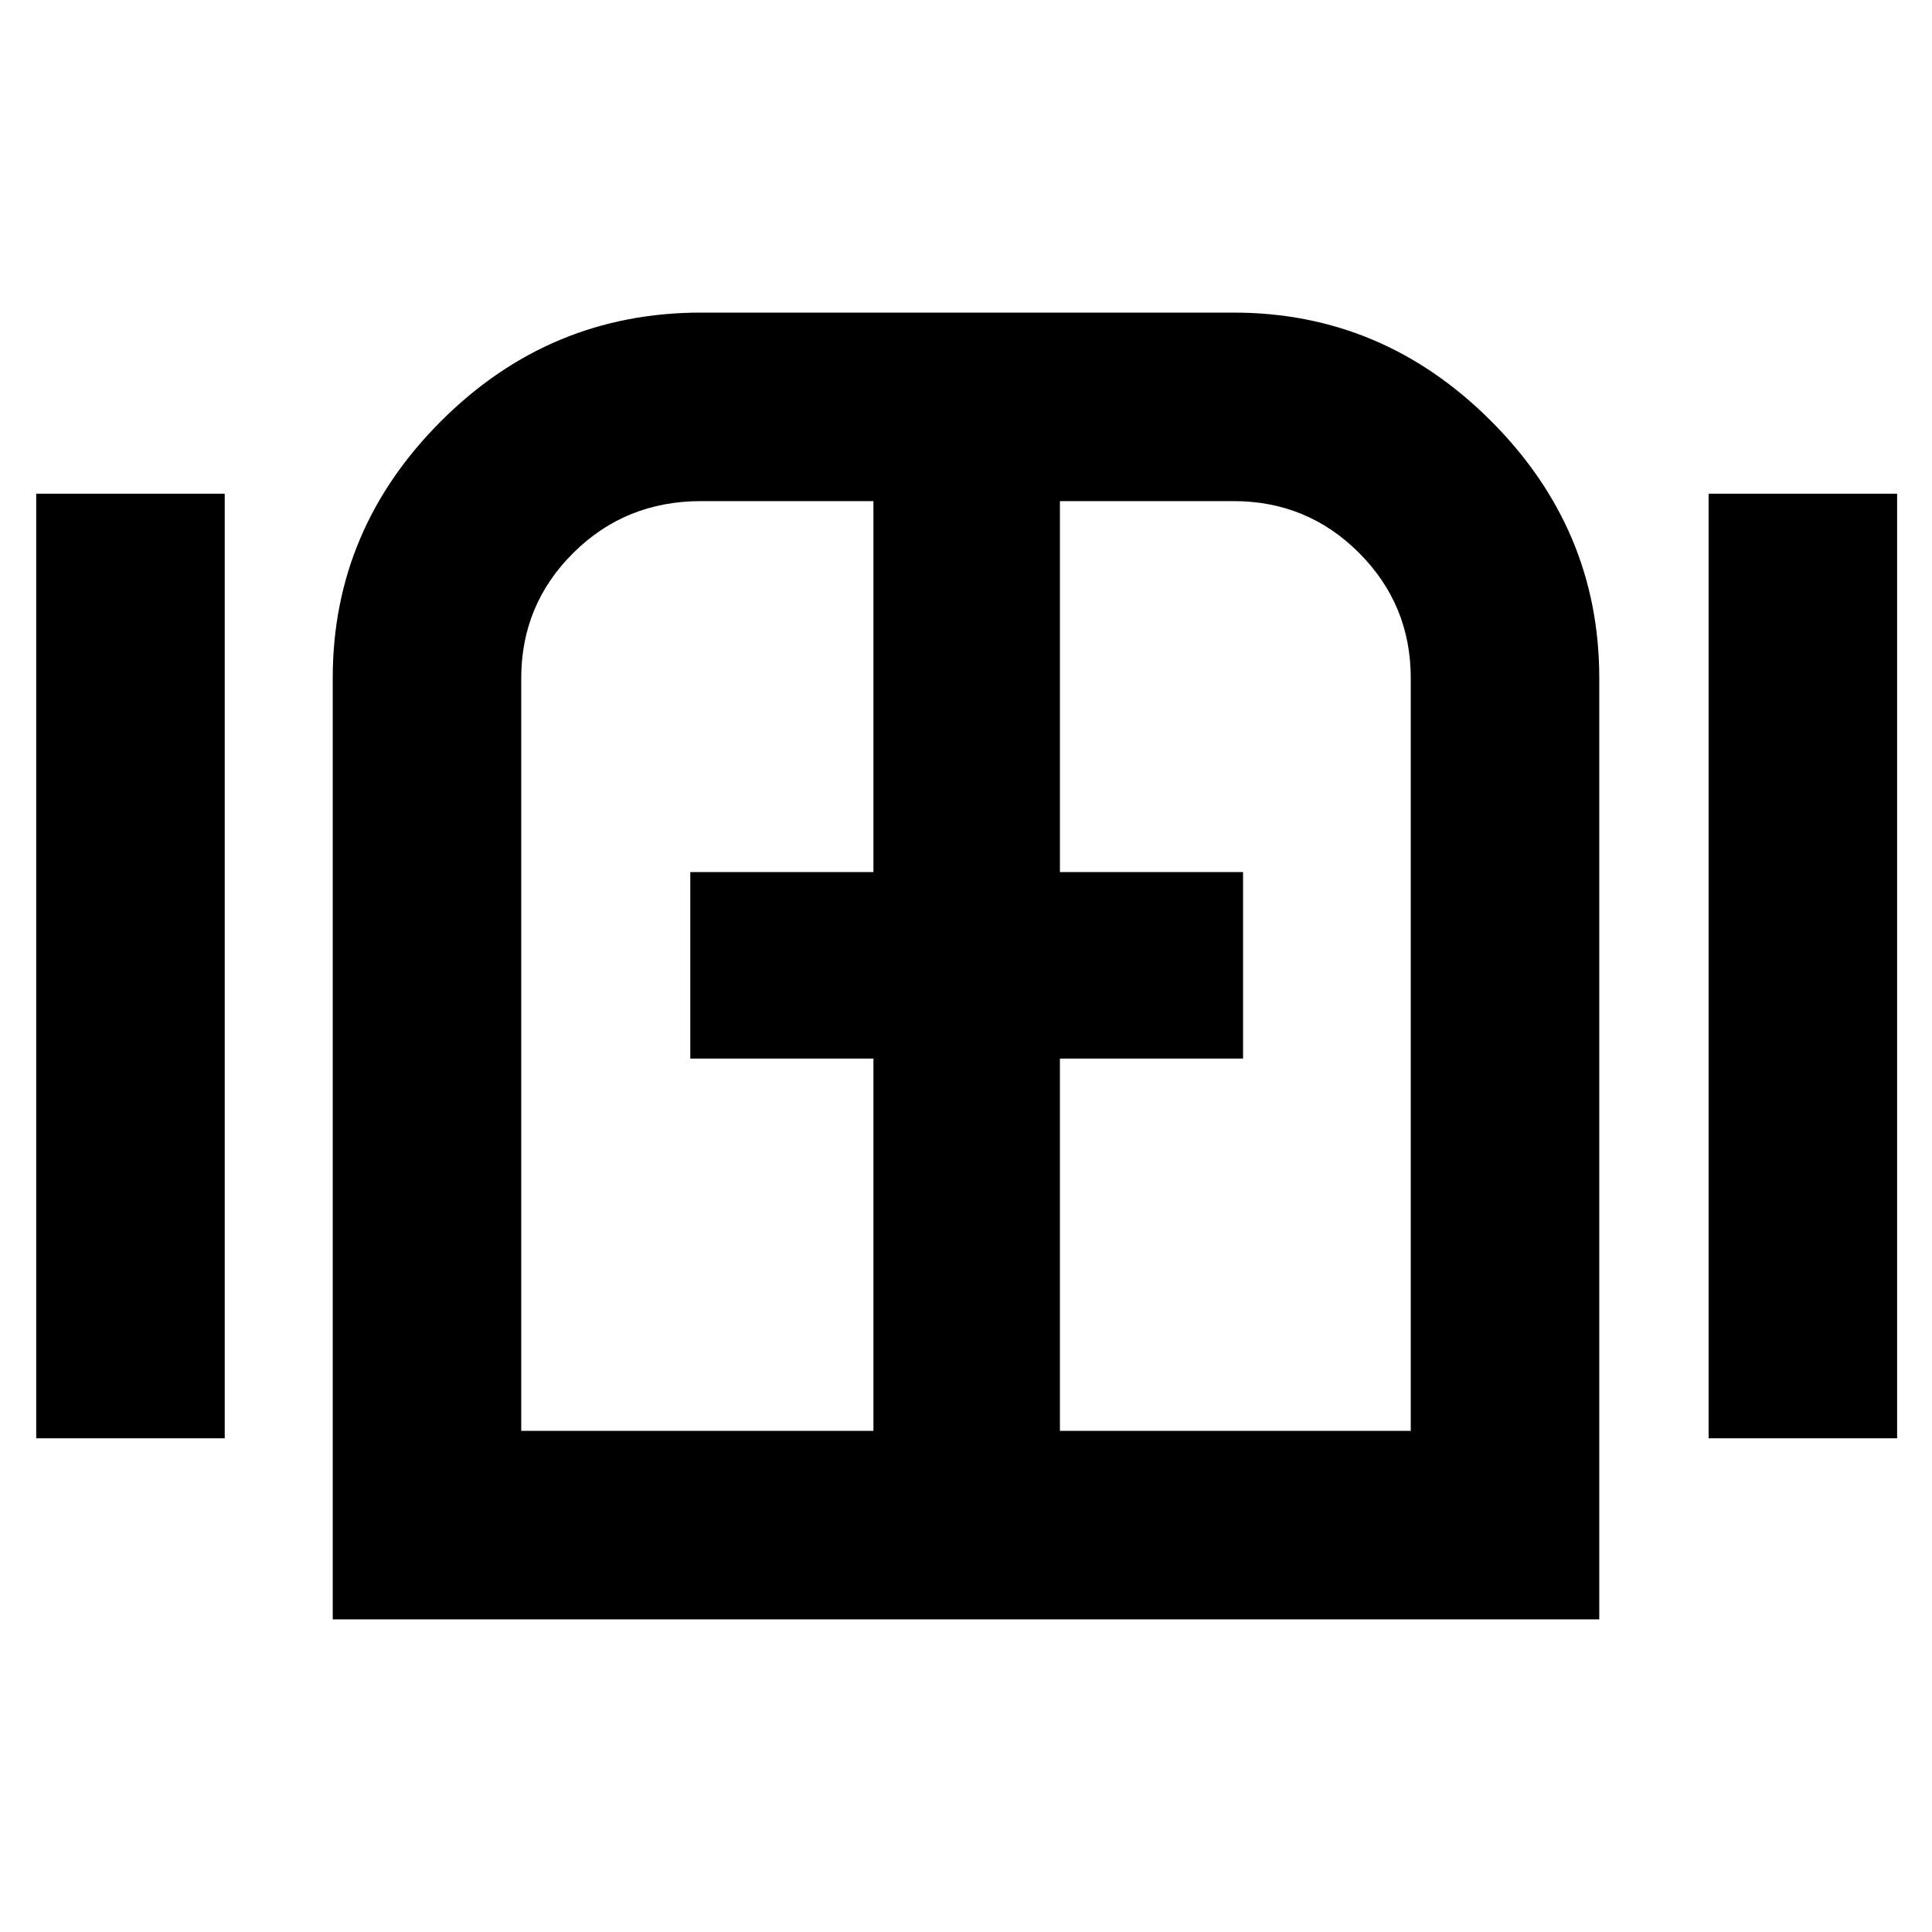 <svg xmlns="http://www.w3.org/2000/svg" height="40" viewBox="0 -960 960 960" width="40"><path d="M18-245.33v-469.34h93.67v469.34H18Zm147.33 90v-467.74q0-73.95 53.92-127.78 53.93-53.82 129.08-53.82H613q74.02 0 127.85 53.82 53.82 53.83 53.82 127.78v467.74H165.33Zm683.67-90v-469.34h93.67v469.34H849ZM480-480ZM259-249h175v-185h-91v-92.67h91V-711h-85.67q-37.53 0-63.43 25.71Q259-659.59 259-623v374Zm267.67 0H701v-374q0-36.59-25.71-62.29Q649.59-711 613-711h-86.33v184.33h91V-434h-91v185Z"/></svg>